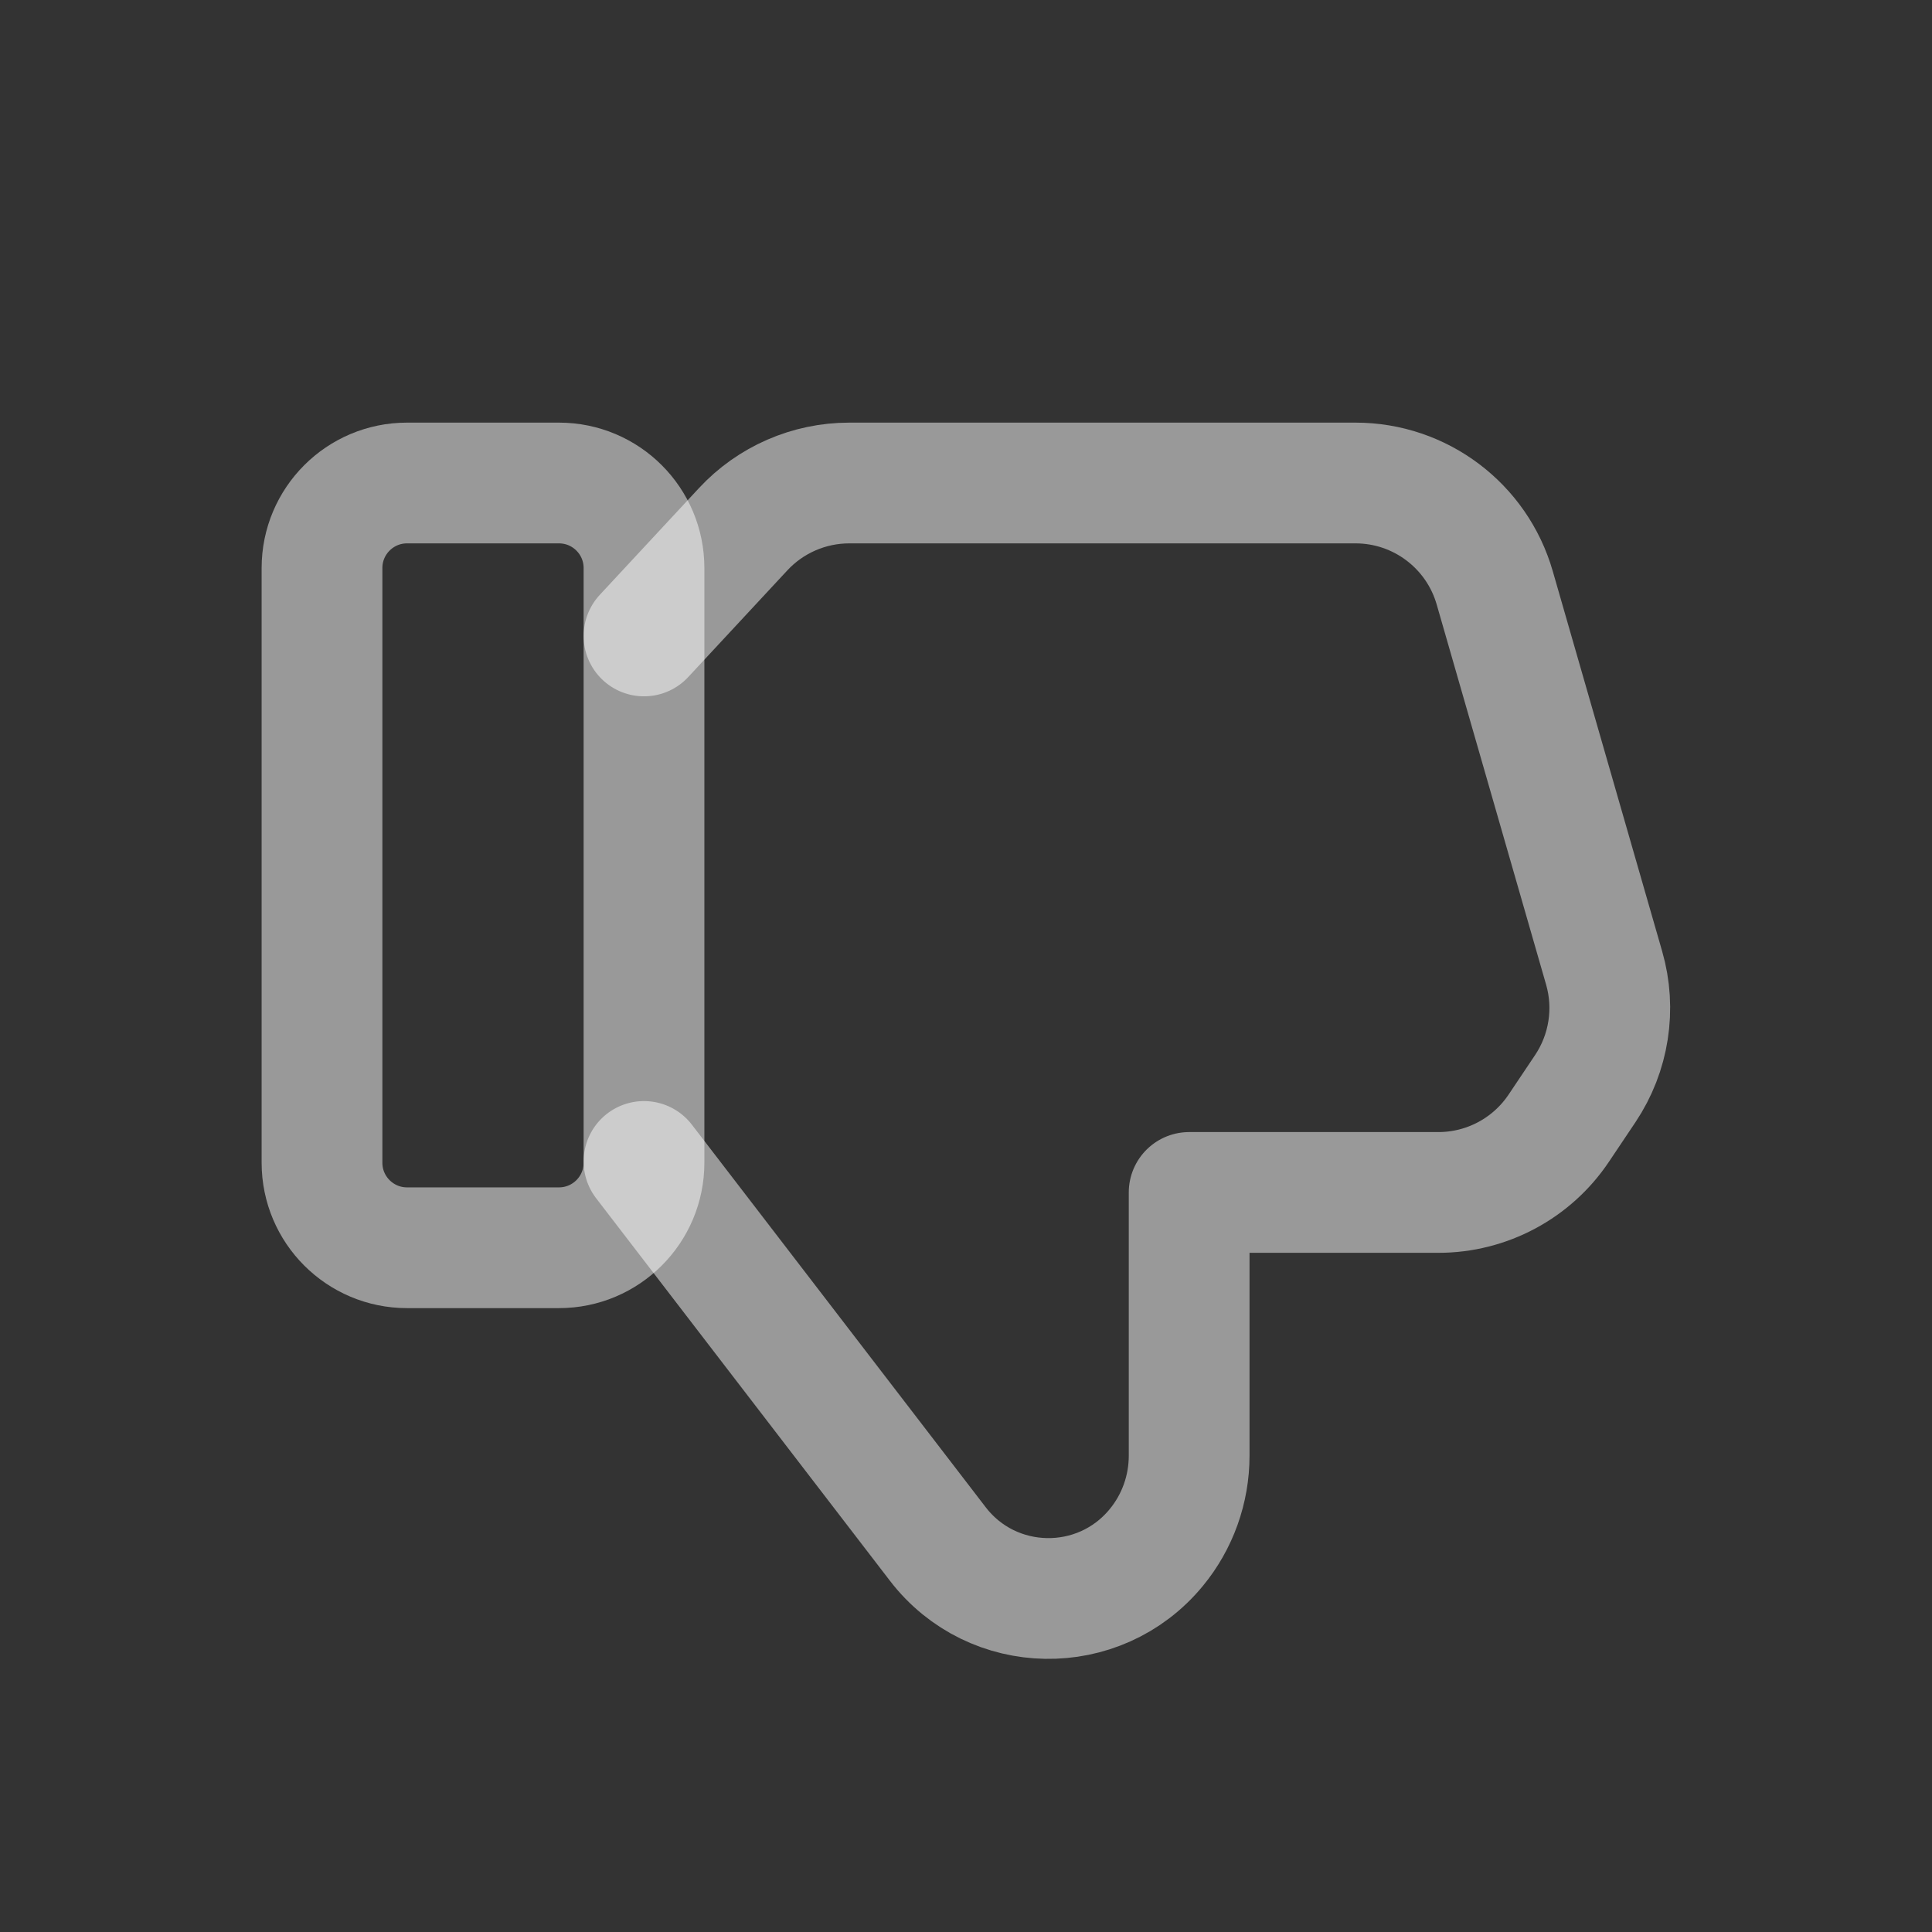 <svg width="24" height="24" viewBox="0 0 24 24" fill="none" xmlns="http://www.w3.org/2000/svg">
<rect x="0" y="0" width="24" height="24" fill="#333333" stroke="none"/>
<path fill-rule="evenodd" clip-rule="evenodd" d="M6.944 6H5.056C4.473 6 4 6.473 4 7.056V14.444C4 15.027 4.473 15.5 5.056 15.5H6.944C7.527 15.5 8 15.027 8 14.444V7.056C8 6.473 7.527 6 6.944 6V6Z" stroke="white" stroke-opacity="0.5" stroke-width="1.5" stroke-linecap="round" stroke-linejoin="round"/>
<path d="M8 14.428L11.649 19.179C12.328 20.064 13.654 20.086 14.363 19.225V19.225C14.628 18.904 14.772 18.5 14.772 18.084V14.813H17.868C18.469 14.813 19.03 14.513 19.364 14.014L19.693 13.523C19.988 13.082 20.074 12.533 19.927 12.024L18.568 7.302C18.346 6.531 17.641 6 16.839 6H10.55C10.05 6 9.572 6.208 9.232 6.574L8 7.9" stroke="white" stroke-opacity="0.5" stroke-width="1.5" stroke-linecap="round" stroke-linejoin="round"/>
</svg>
